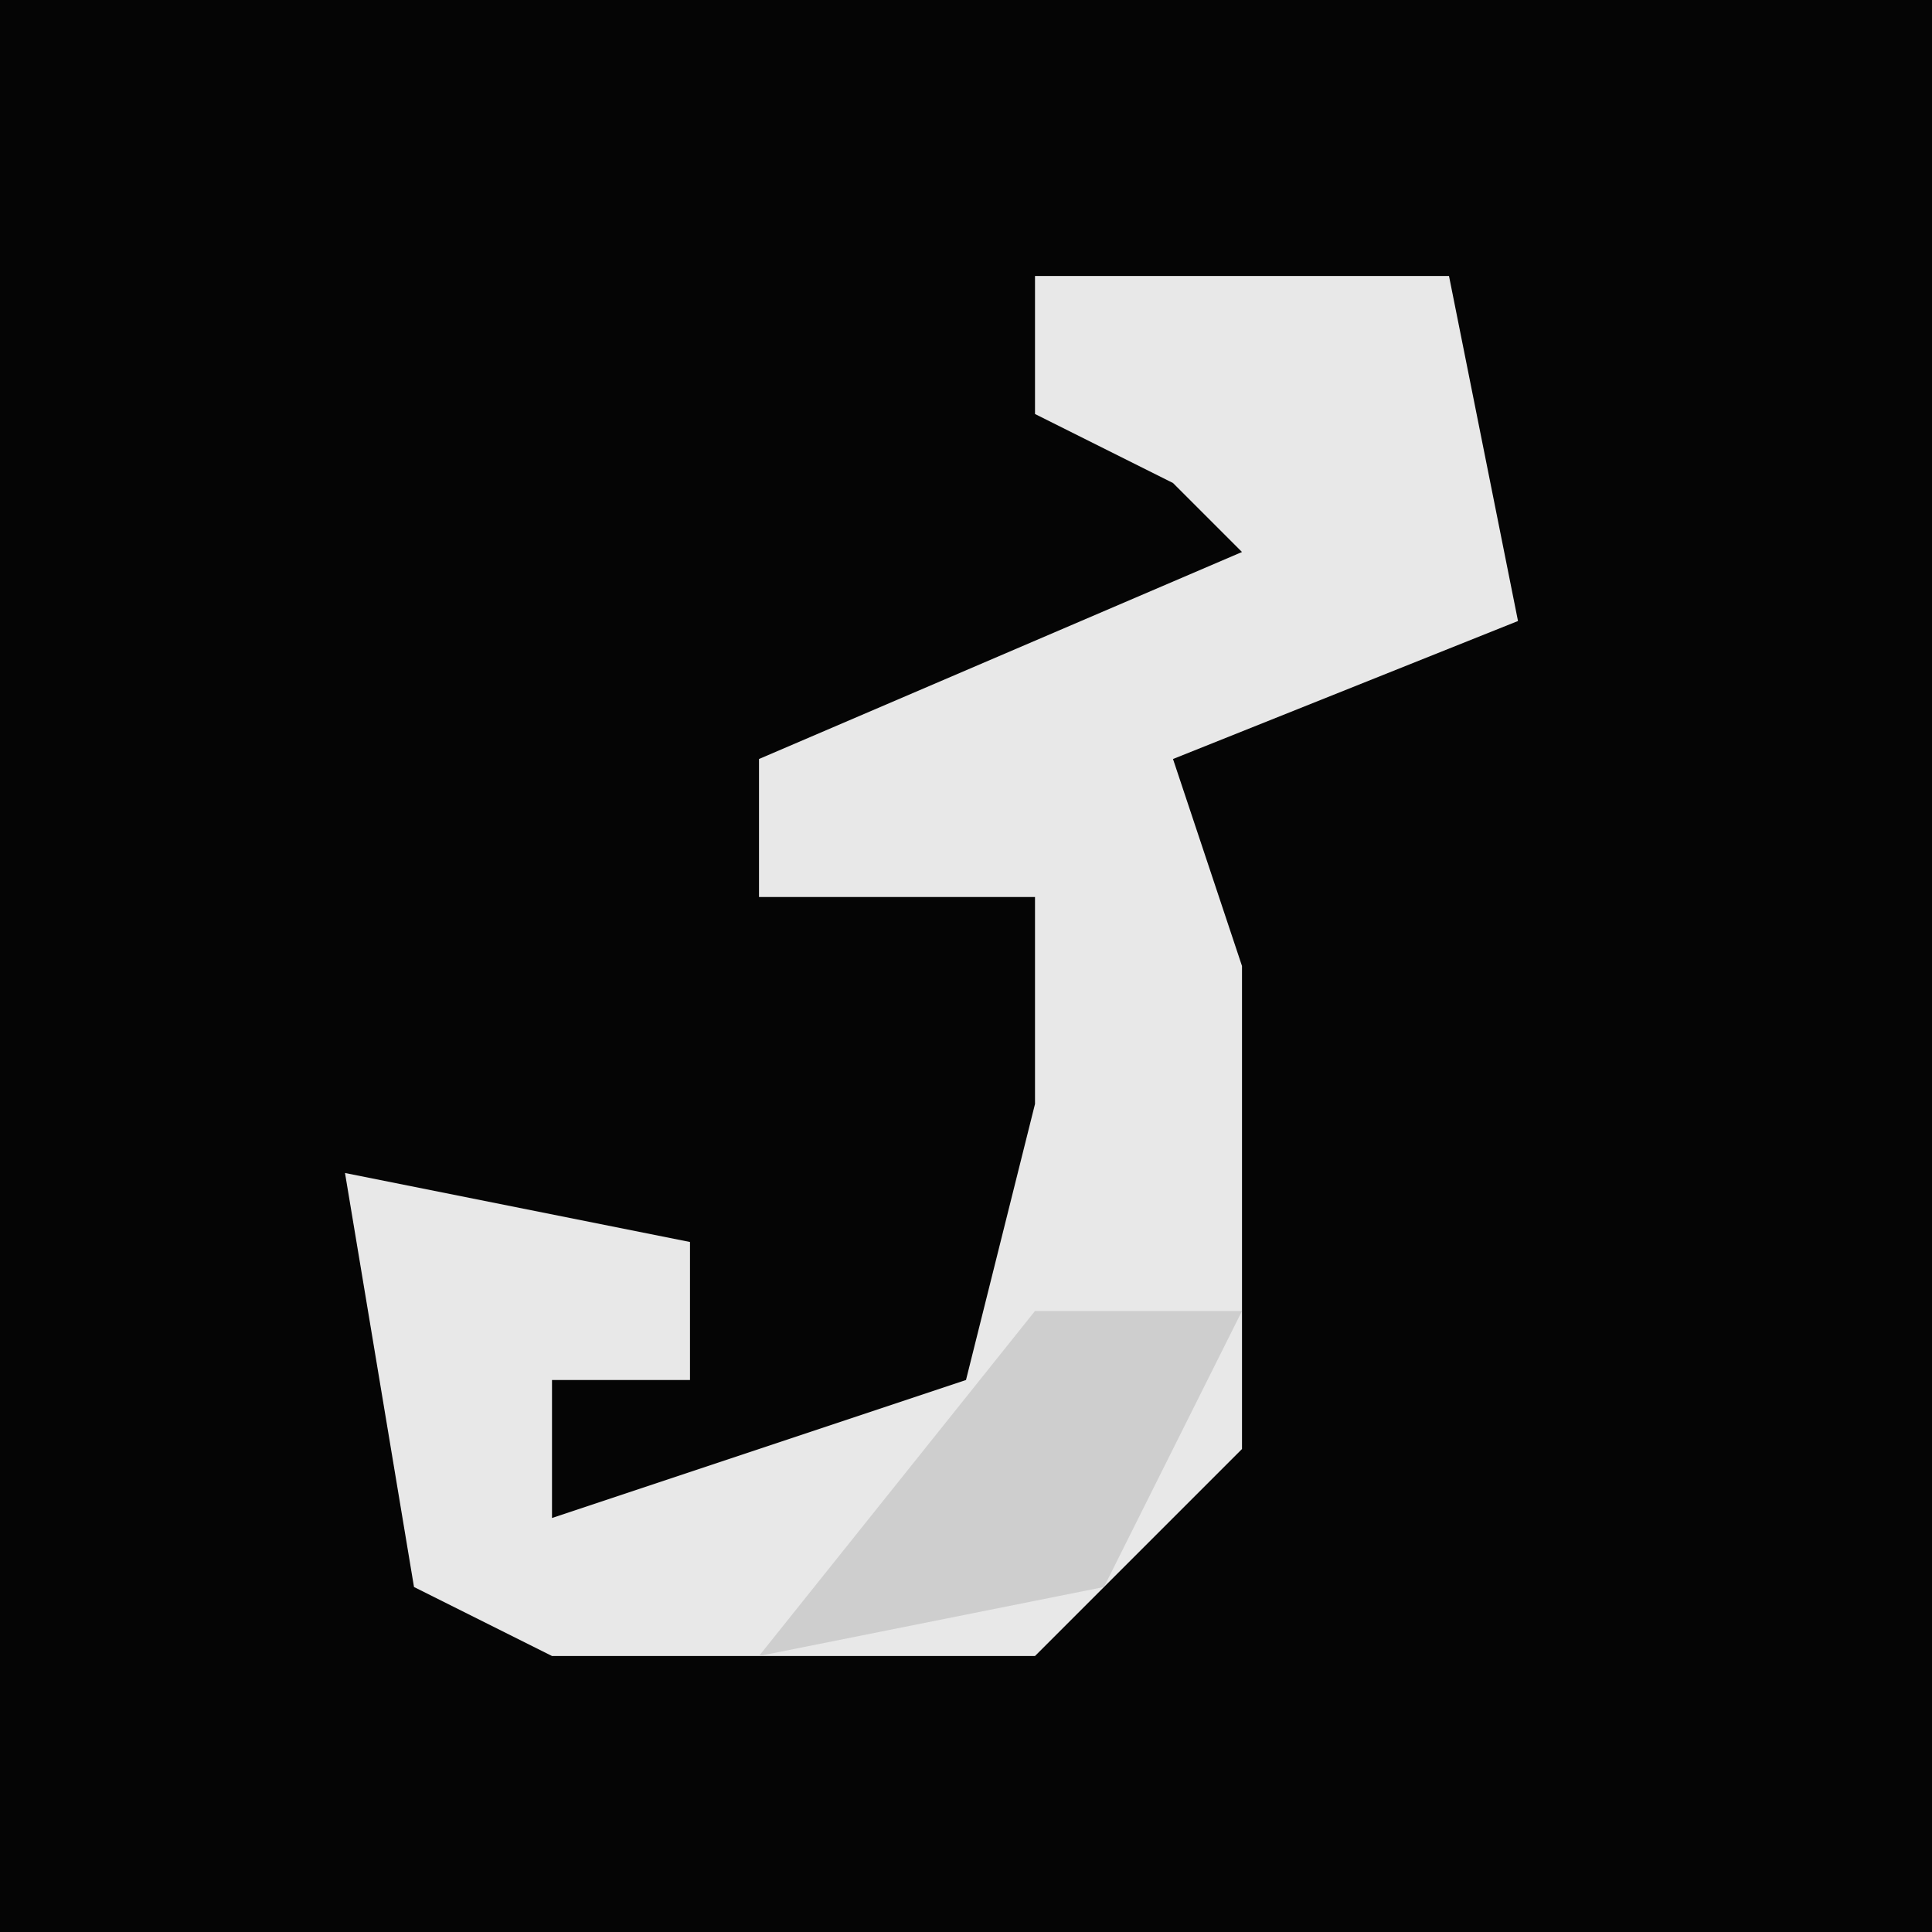 <?xml version="1.0" encoding="UTF-8"?>
<svg version="1.1" xmlns="http://www.w3.org/2000/svg" width="28" height="28">
<path d="M0,0 L28,0 L28,28 L0,28 Z " fill="#050505" transform="translate(0,0)"/>
<path d="M0,0 L6,0 L7,5 L2,7 L3,10 L3,17 L0,20 L-7,20 L-9,19 L-10,13 L-5,14 L-5,16 L-7,16 L-7,18 L-1,16 L0,12 L0,9 L-4,9 L-4,7 L3,4 L2,3 L0,2 Z " fill="#E8E8E8" transform="translate(15,4)"/>
<path d="M0,0 L3,0 L1,4 L-4,5 Z " fill="#CECECE" transform="translate(15,19)"/>
</svg>
